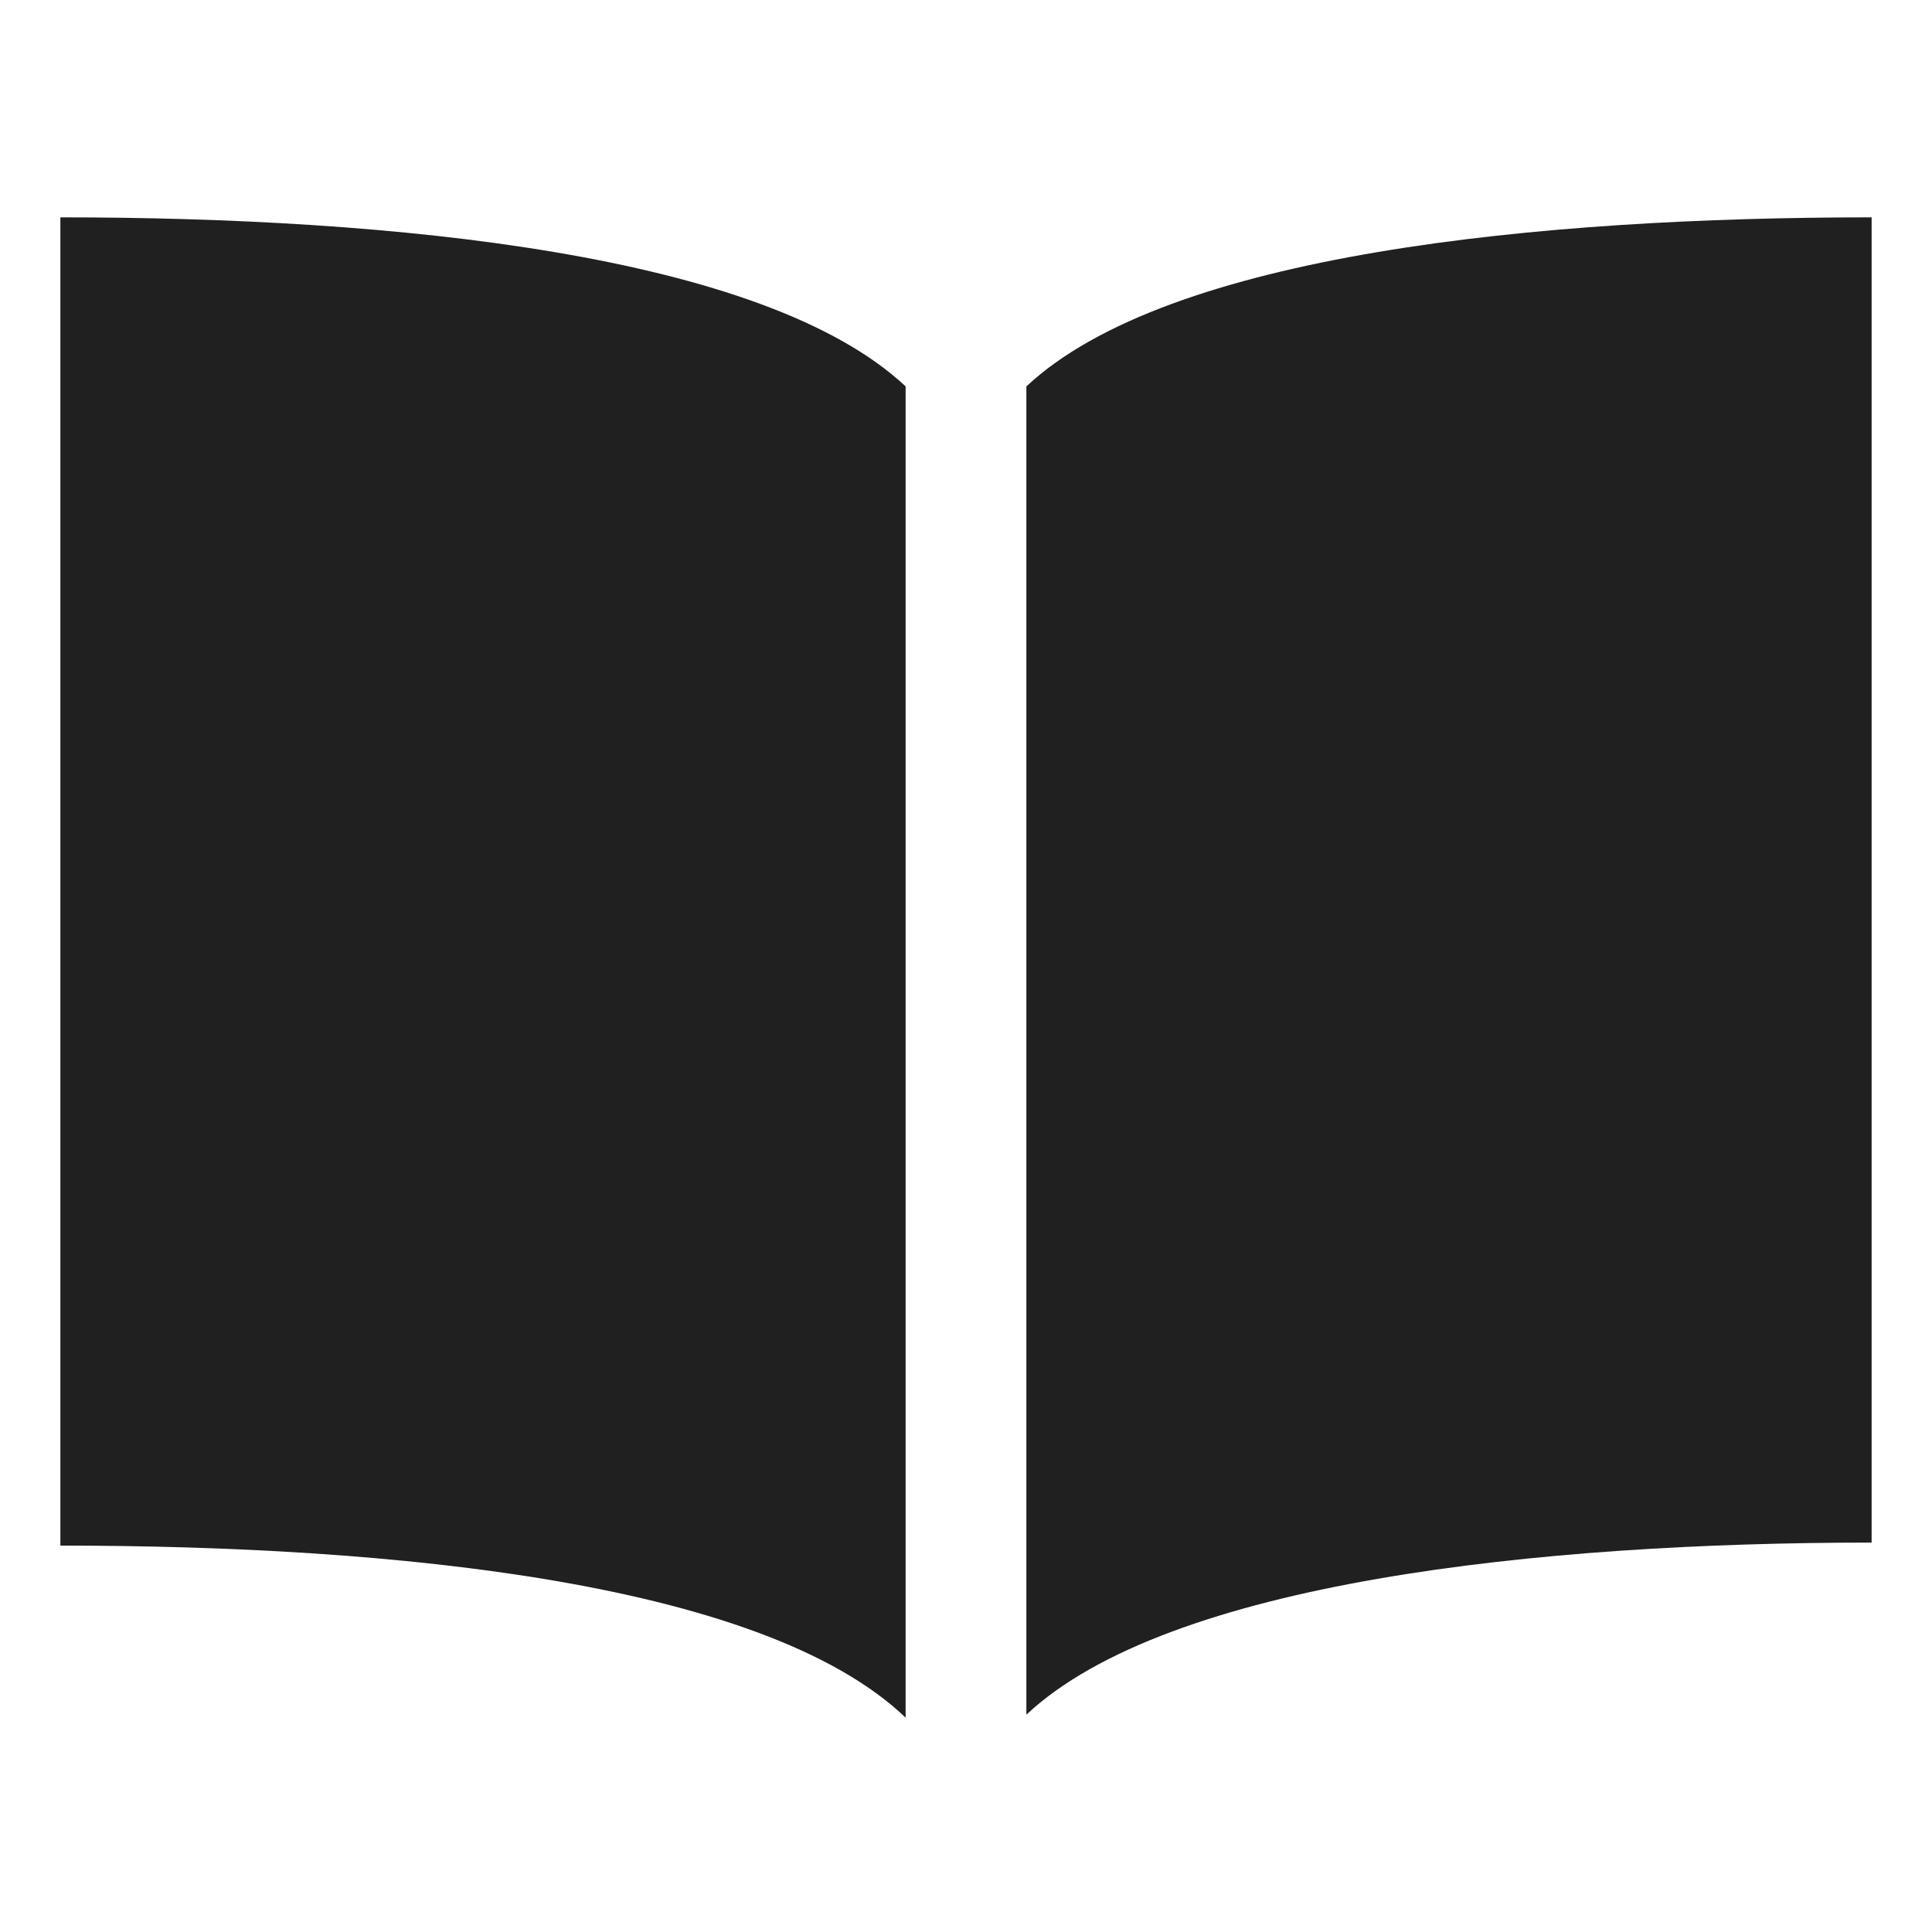 <svg xmlns="http://www.w3.org/2000/svg" viewBox="0 0 64 64" aria-labelledby="title" aria-describedby="desc"><path data-name="layer2" d="M30 12.8C25.3 8.4 13 7.2 2 7.2v44c11 0 23.3 1.2 28 5.7z" fill="#202020"/><path data-name="layer1" d="M34 12.8v44c4.7-4.4 17-5.7 28-5.7V7.2c-11 0-23.3 1.2-28 5.6z" fill="#202020"/></svg>